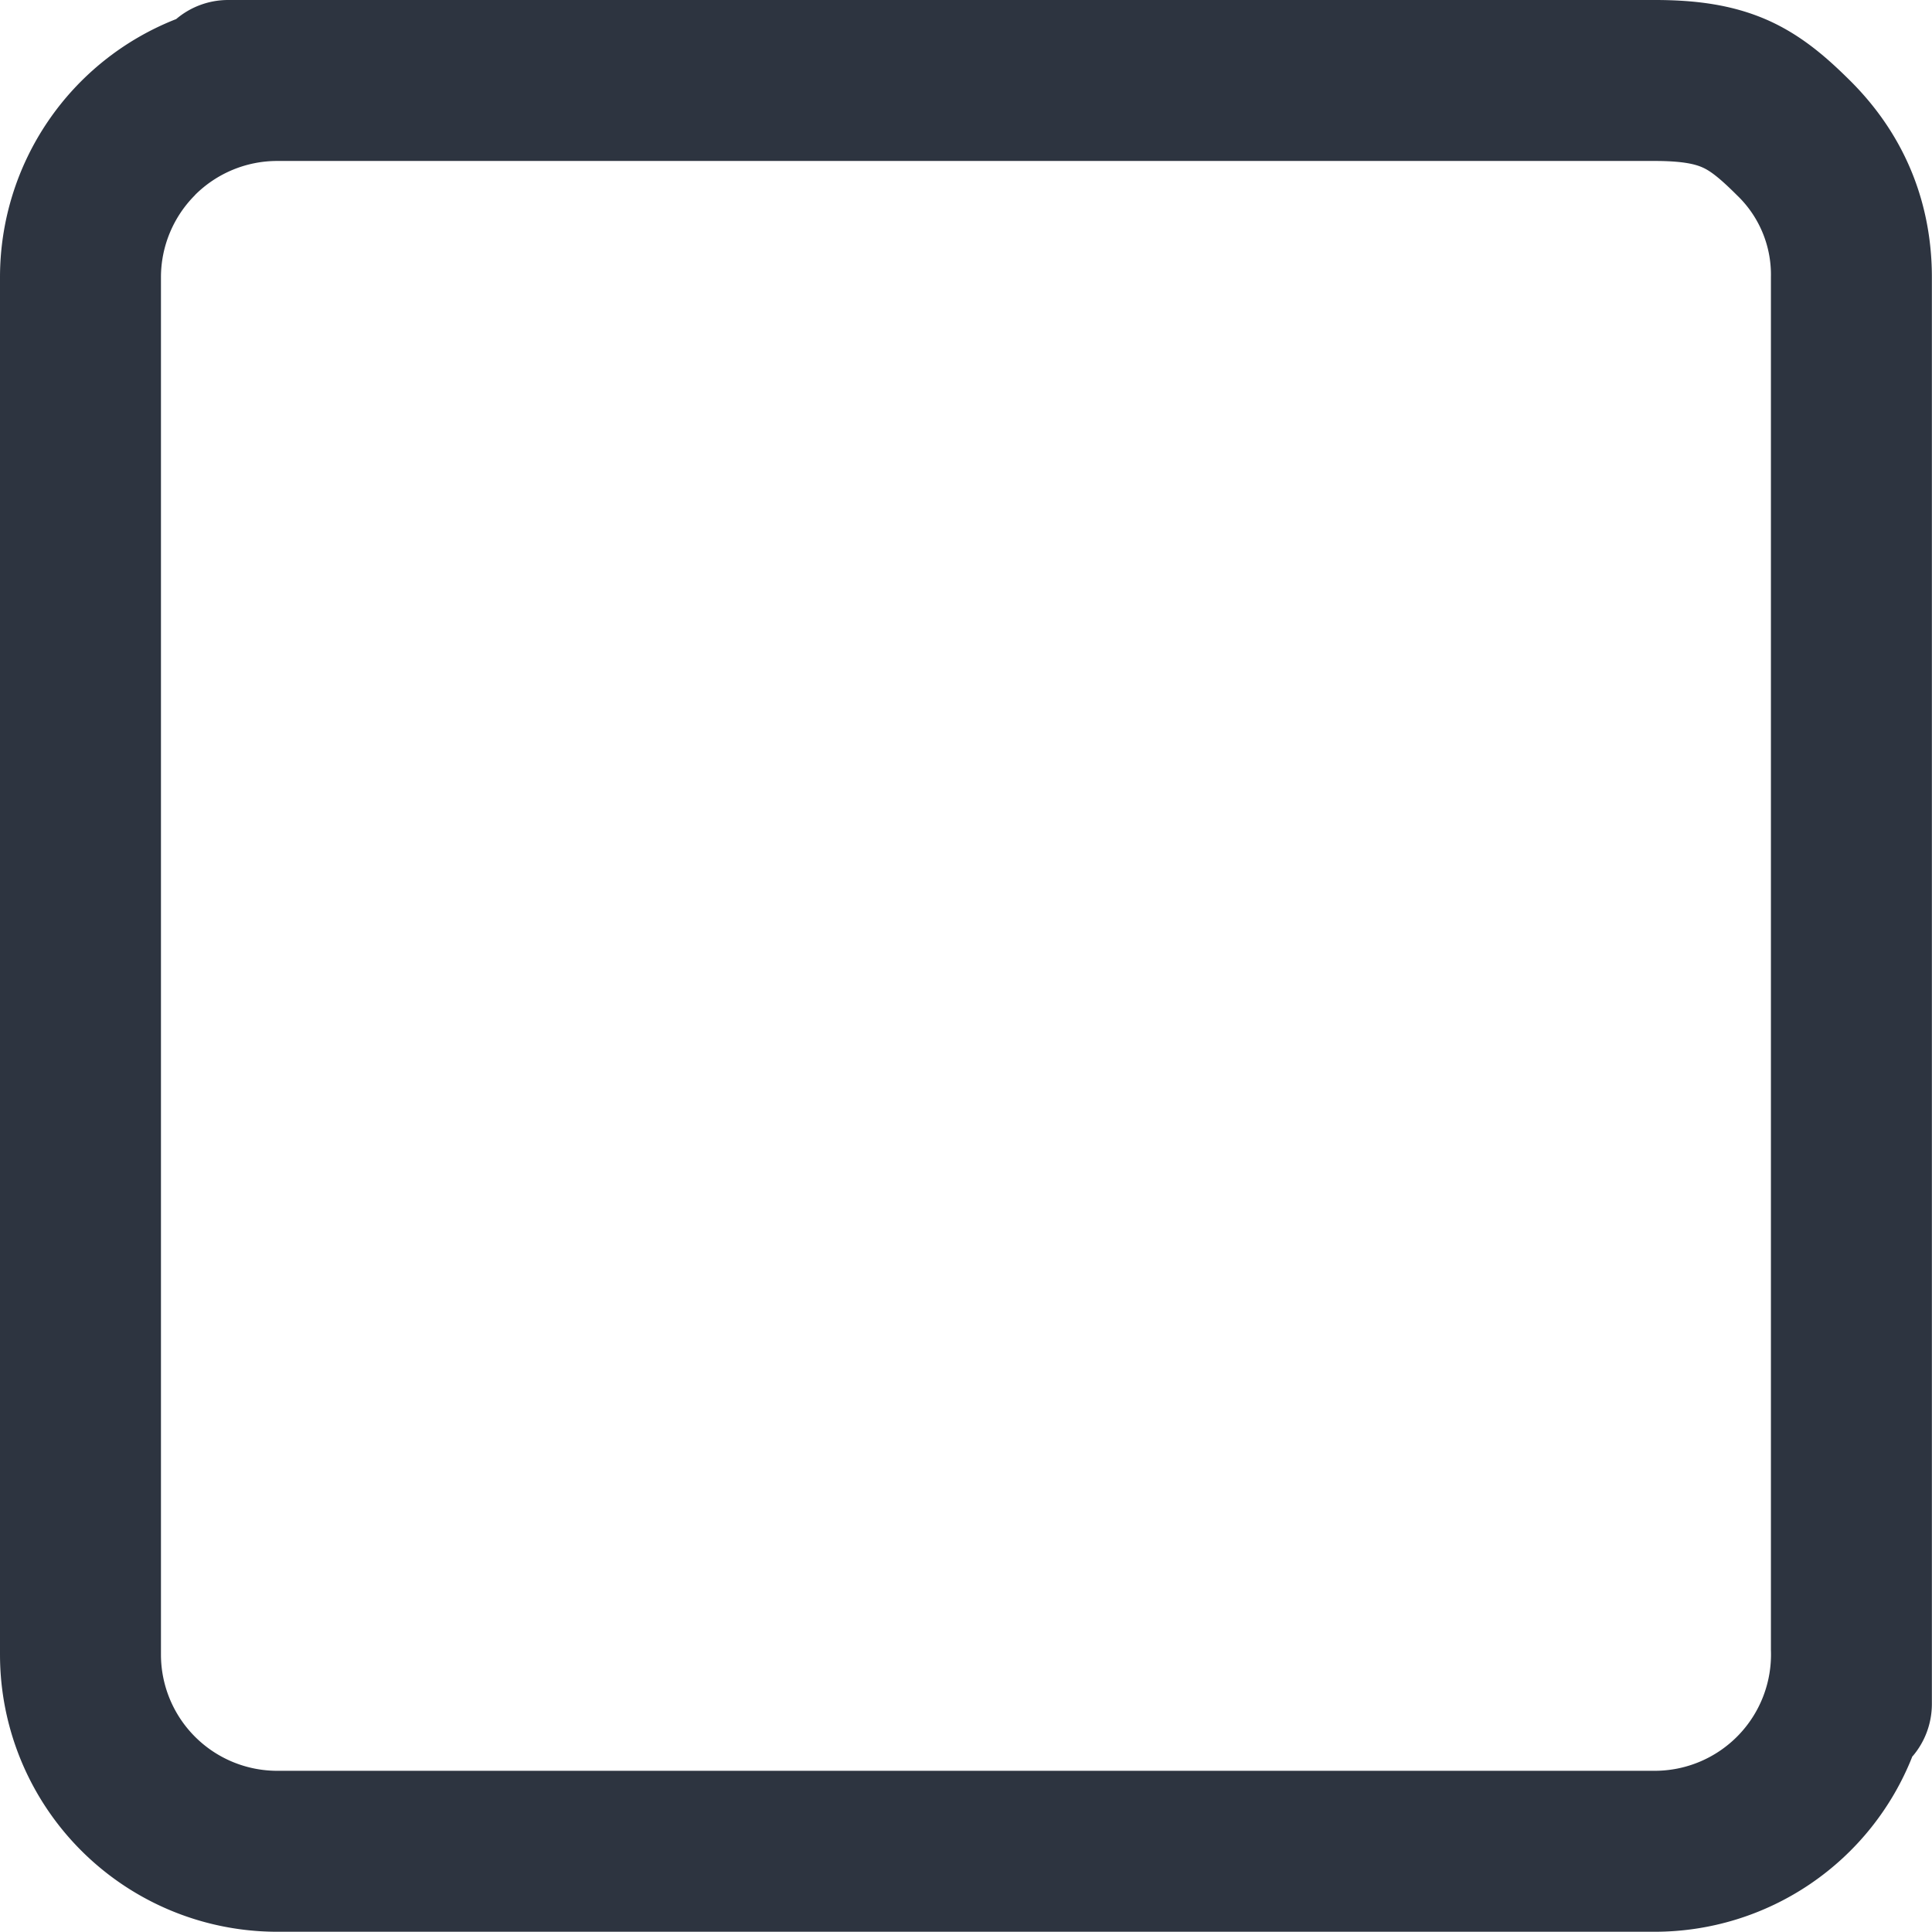 <svg xmlns="http://www.w3.org/2000/svg" width="16" height="16" fill="none"><path fill="#2D3440" fill-rule="evenodd" d="M1.615 1.615a.963.963 0 0 1 .68-.282h11.408c.242 0 .34.029.395.053.057.025.13.074.286.23a.91.91 0 0 1 .282.68v11.369a.963.963 0 0 1-.964 1H2.296a.963.963 0 0 1-.963-.963V2.296c0-.255.102-.5.282-.68Zm14.223 12.929a2.294 2.294 0 0 1-2.136 1.454H2.296A2.296 2.296 0 0 1 0 13.702V2.296A2.296 2.296 0 0 1 1.459.158.664.664 0 0 1 1.889 0h11.814c.337 0 .643.038.934.166.287.127.5.318.69.507.481.481.672 1.057.672 1.623V14.11c0 .166-.06.318-.16.435Z" clip-rule="evenodd"/></svg>